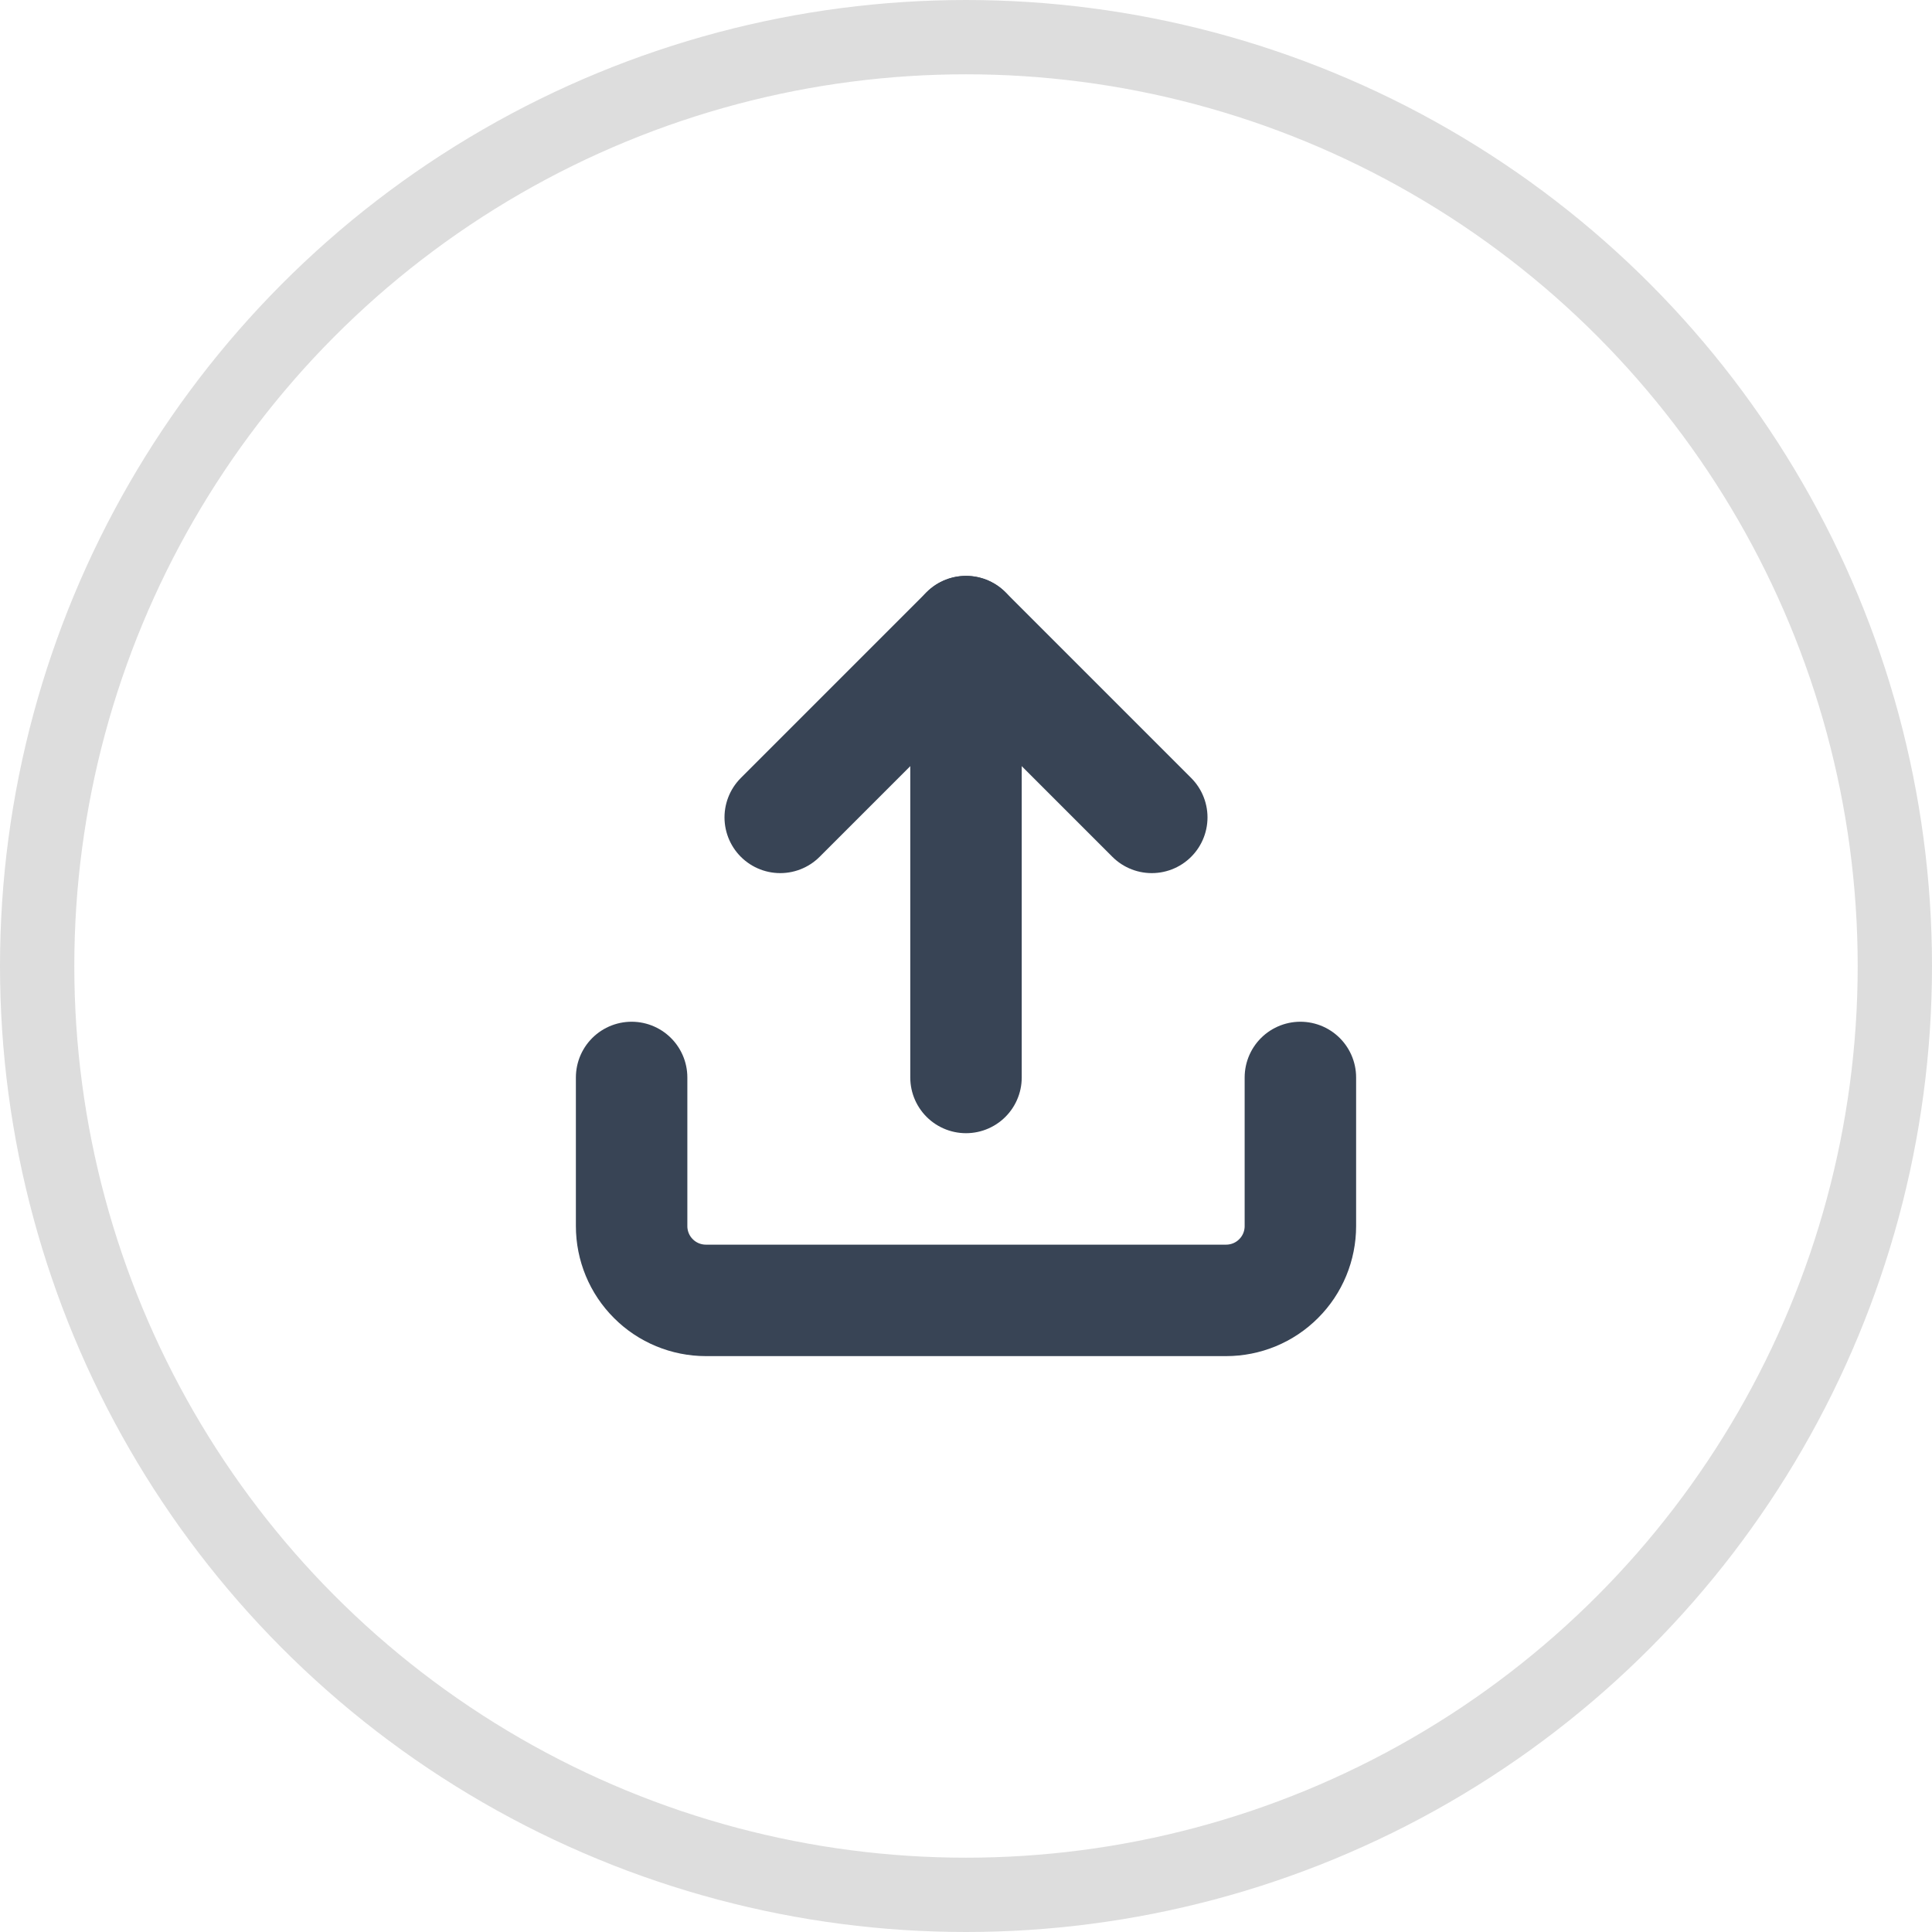 
<svg width="26" height="26" viewBox="0 0 26 26" fill="none" xmlns="http://www.w3.org/2000/svg">
<circle cx="13" cy="13" r="12.5" stroke="#DDDDDD"/>
<g clip-path="url(#clip0_4332_2550)">
<path d="M17.5 14.5V16.5C17.5 16.765 17.395 17.02 17.207 17.207C17.02 17.395 16.765 17.5 16.5 17.5H9.5C9.235 17.5 8.98 17.395 8.793 17.207C8.605 17.02 8.5 16.765 8.5 16.5V14.5" stroke="#384455" stroke-width="1.5" stroke-linecap="round" stroke-linejoin="round"/>
<path d="M15.5 11L13 8.5L10.5 11" stroke="#384455" stroke-width="1.5" stroke-linecap="round" stroke-linejoin="round"/>
<path d="M13 8.5V14.5" stroke="#384455" stroke-width="1.5" stroke-linecap="round" stroke-linejoin="round"/>
</g>
<defs>
<clipPath id="clip0_4332_2550">
<rect width="12" height="12" fill="white" transform="translate(7 7)"/>
</clipPath>
</defs>
</svg>
